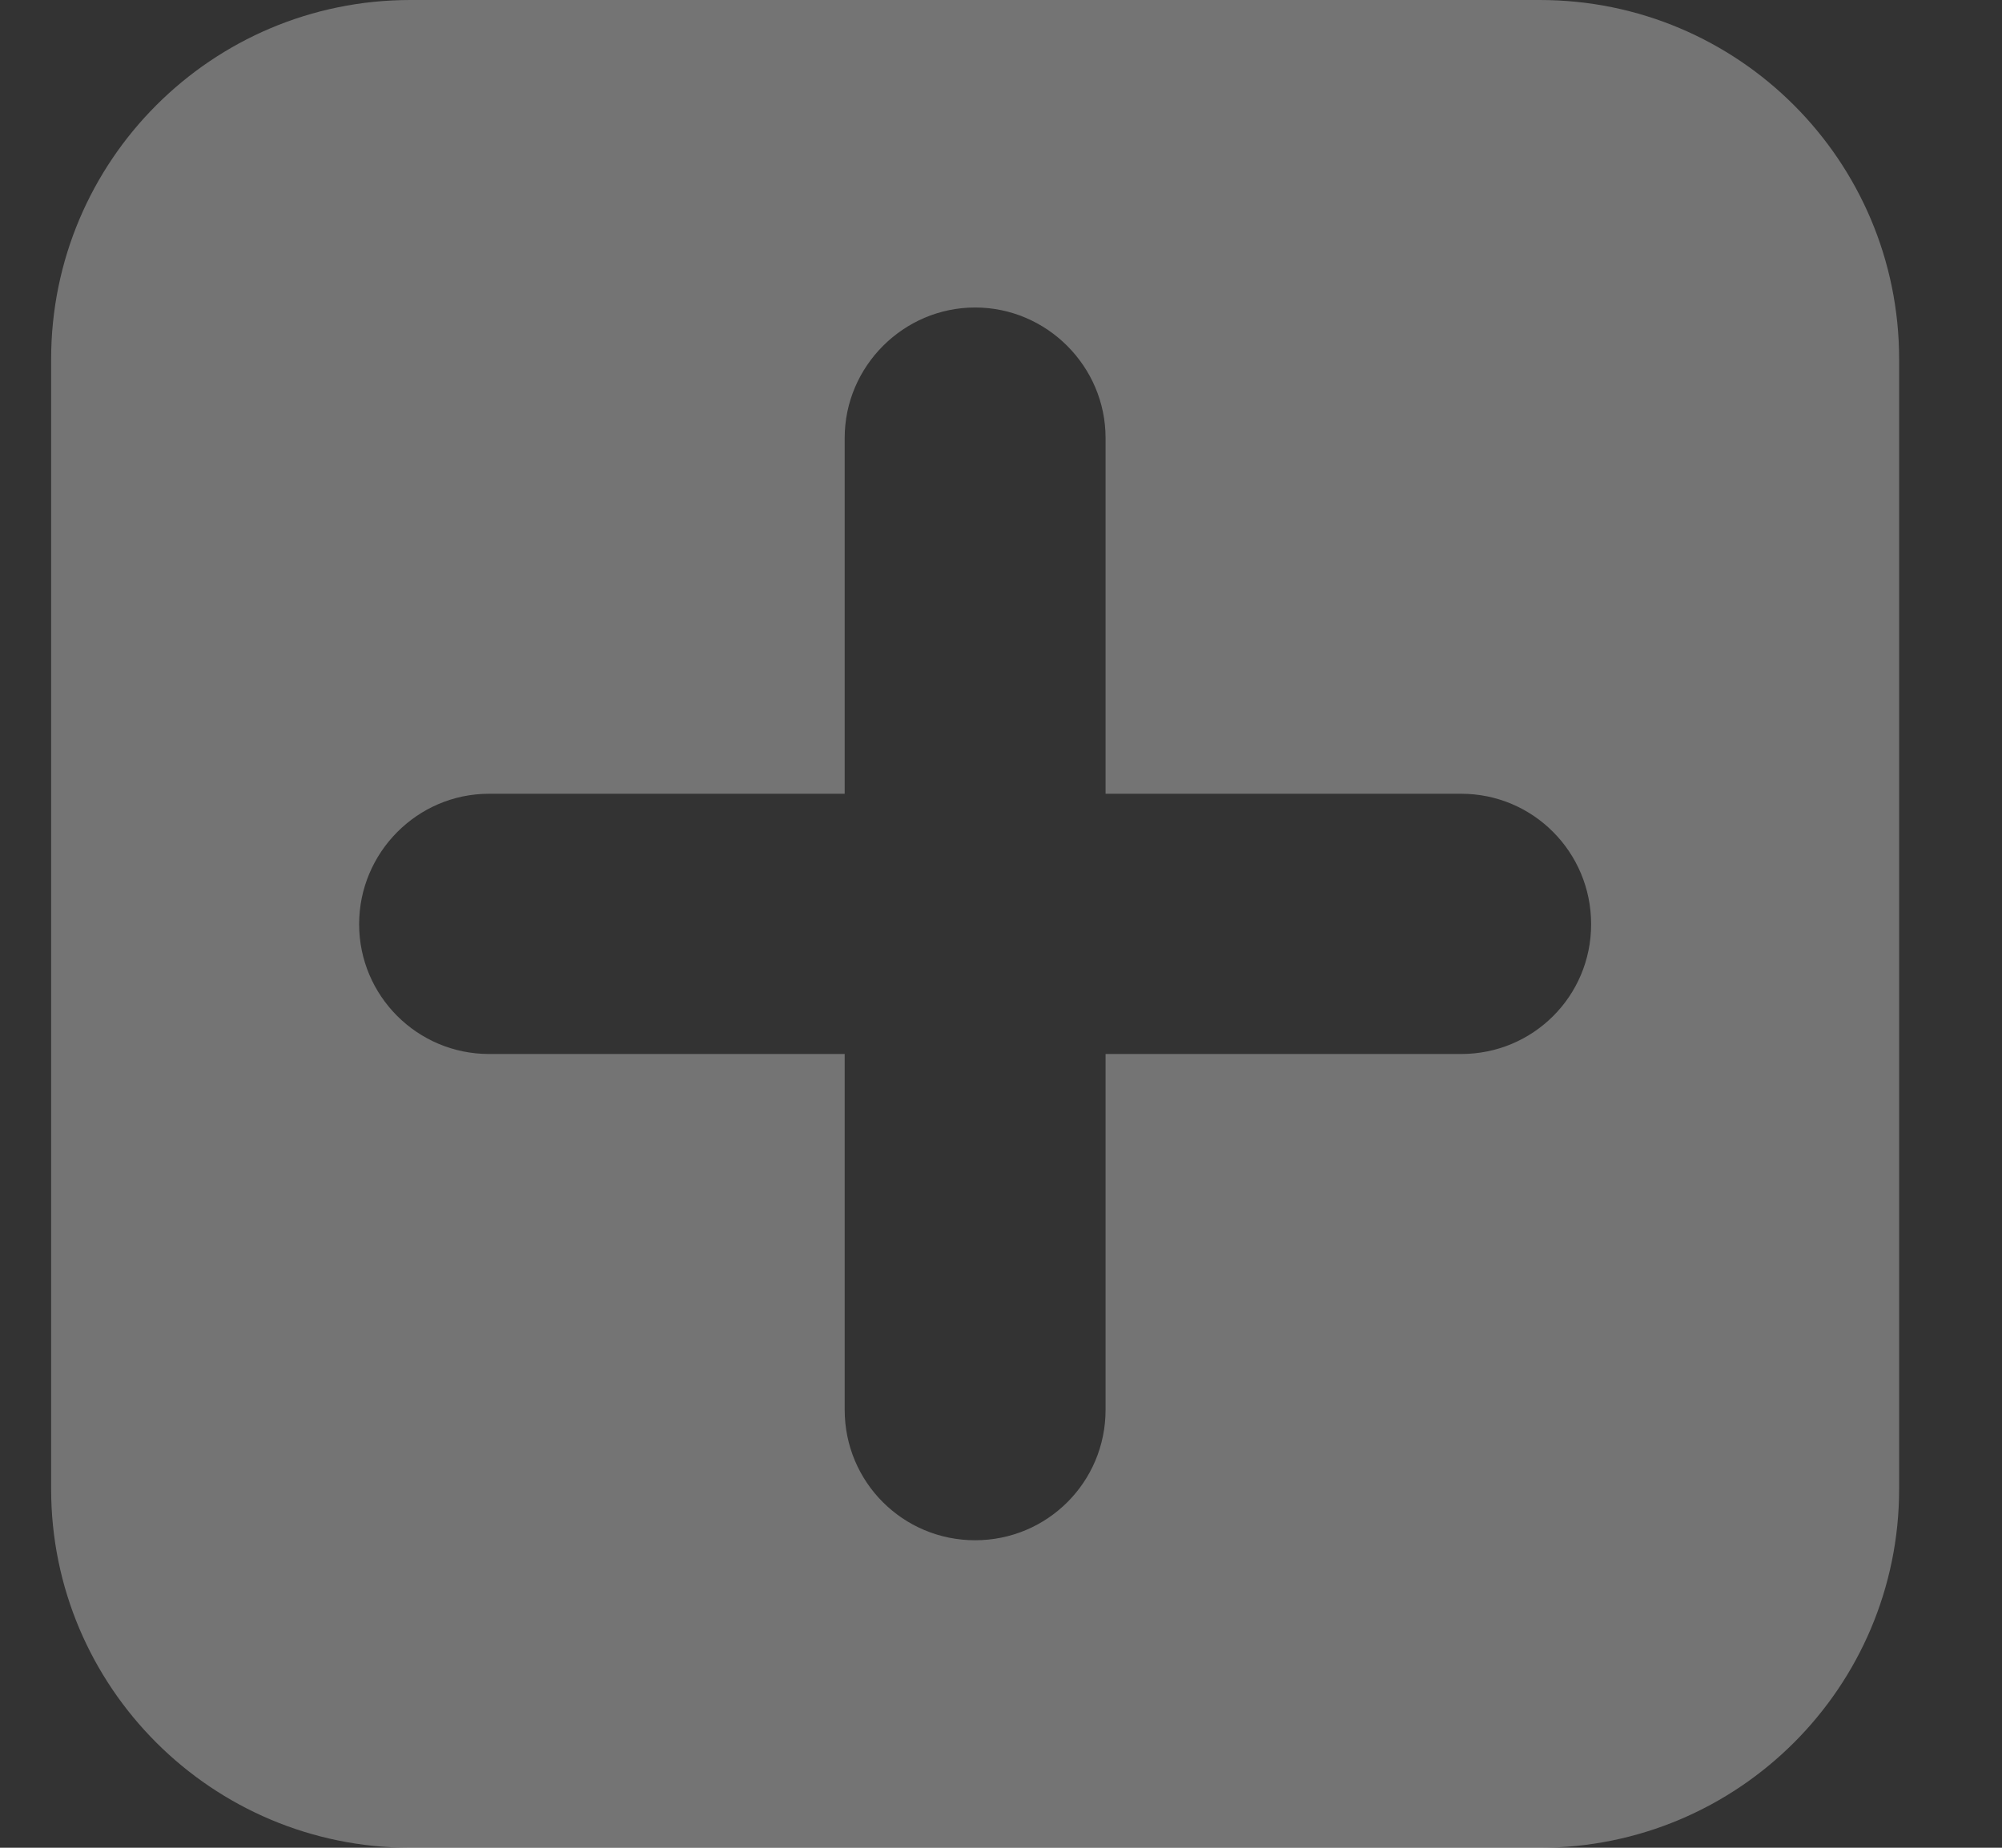 <svg width="13" height="12" viewBox="0 0 13 12" fill="none" xmlns="http://www.w3.org/2000/svg">
<rect x="0" y="0" width="13" height="12" fill="#333333" stroke="none"/>
<path opacity="0.32" d="M9.999 0H2.665C1.376 0 0.332 1.044 0.332 2.333V9.67C0.332 10.956 1.376 12 2.665 12H9.999C11.289 12 12.332 10.956 12.332 9.67V2.333C12.332 1.044 11.289 0 9.999 0ZM9.489 6.845H7.179V9.156C7.179 9.625 6.801 10.003 6.332 10.003C5.863 10.003 5.485 9.625 5.485 9.156V6.845H3.175C2.71 6.845 2.332 6.467 2.332 6.002C2.332 5.537 2.71 5.155 3.175 5.155H5.485V2.844C5.485 2.379 5.867 1.997 6.332 1.997C6.797 1.997 7.179 2.379 7.179 2.844V5.155H9.489C9.954 5.155 10.332 5.533 10.332 6.002C10.332 6.471 9.954 6.845 9.489 6.845Z" fill="white"/>
</svg>
